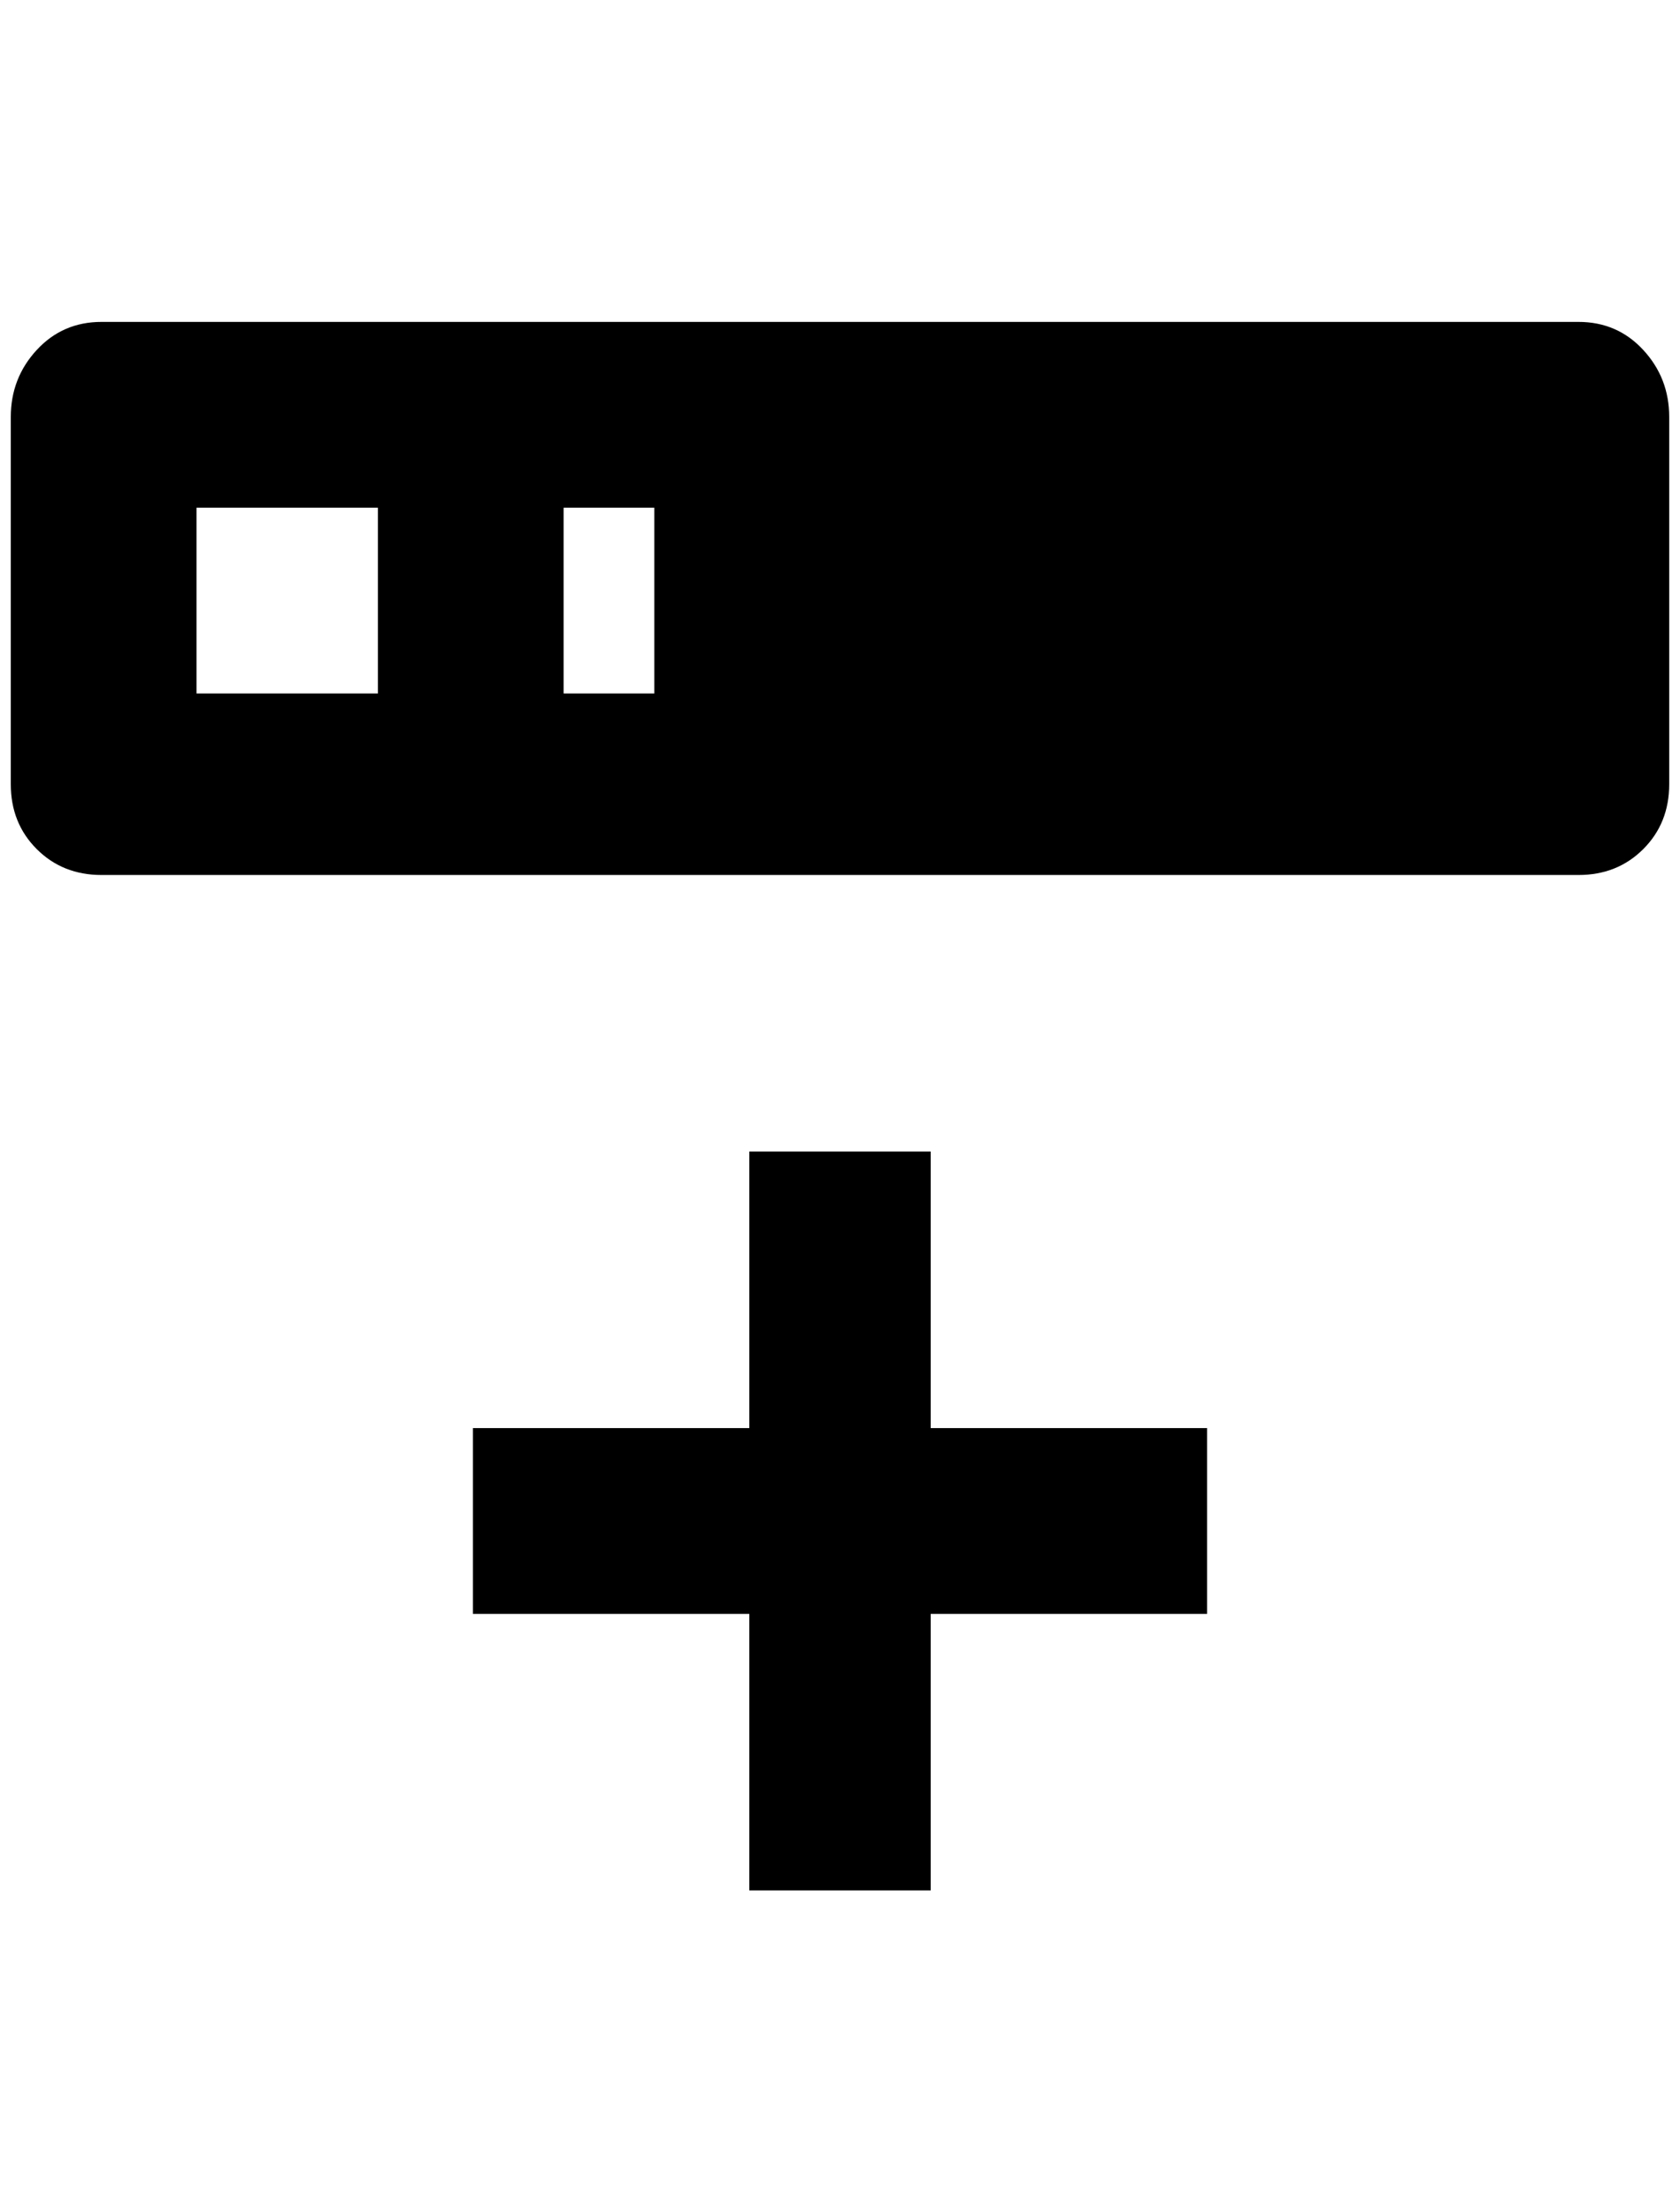 <?xml version="1.0" standalone="no"?>
<!DOCTYPE svg PUBLIC "-//W3C//DTD SVG 1.1//EN" "http://www.w3.org/Graphics/SVG/1.1/DTD/svg11.dtd" >
<svg xmlns="http://www.w3.org/2000/svg" xmlns:xlink="http://www.w3.org/1999/xlink" version="1.1" viewBox="-10 0 1556 2048">
   <path fill="currentColor"
d="M84 298h1368q36 0 60 26t24 62v340q0 36 -24 60t-60 24h-1368q-36 0 -60 -24t-24 -60v-340q0 -36 24 -62t60 -26zM512 642h84v-172h-84v172zM172 470v172h168v-172h-168zM428 1322h256v-256h168v256h256v172h-256v256h-168v-256h-256v-172z" />
</svg>

